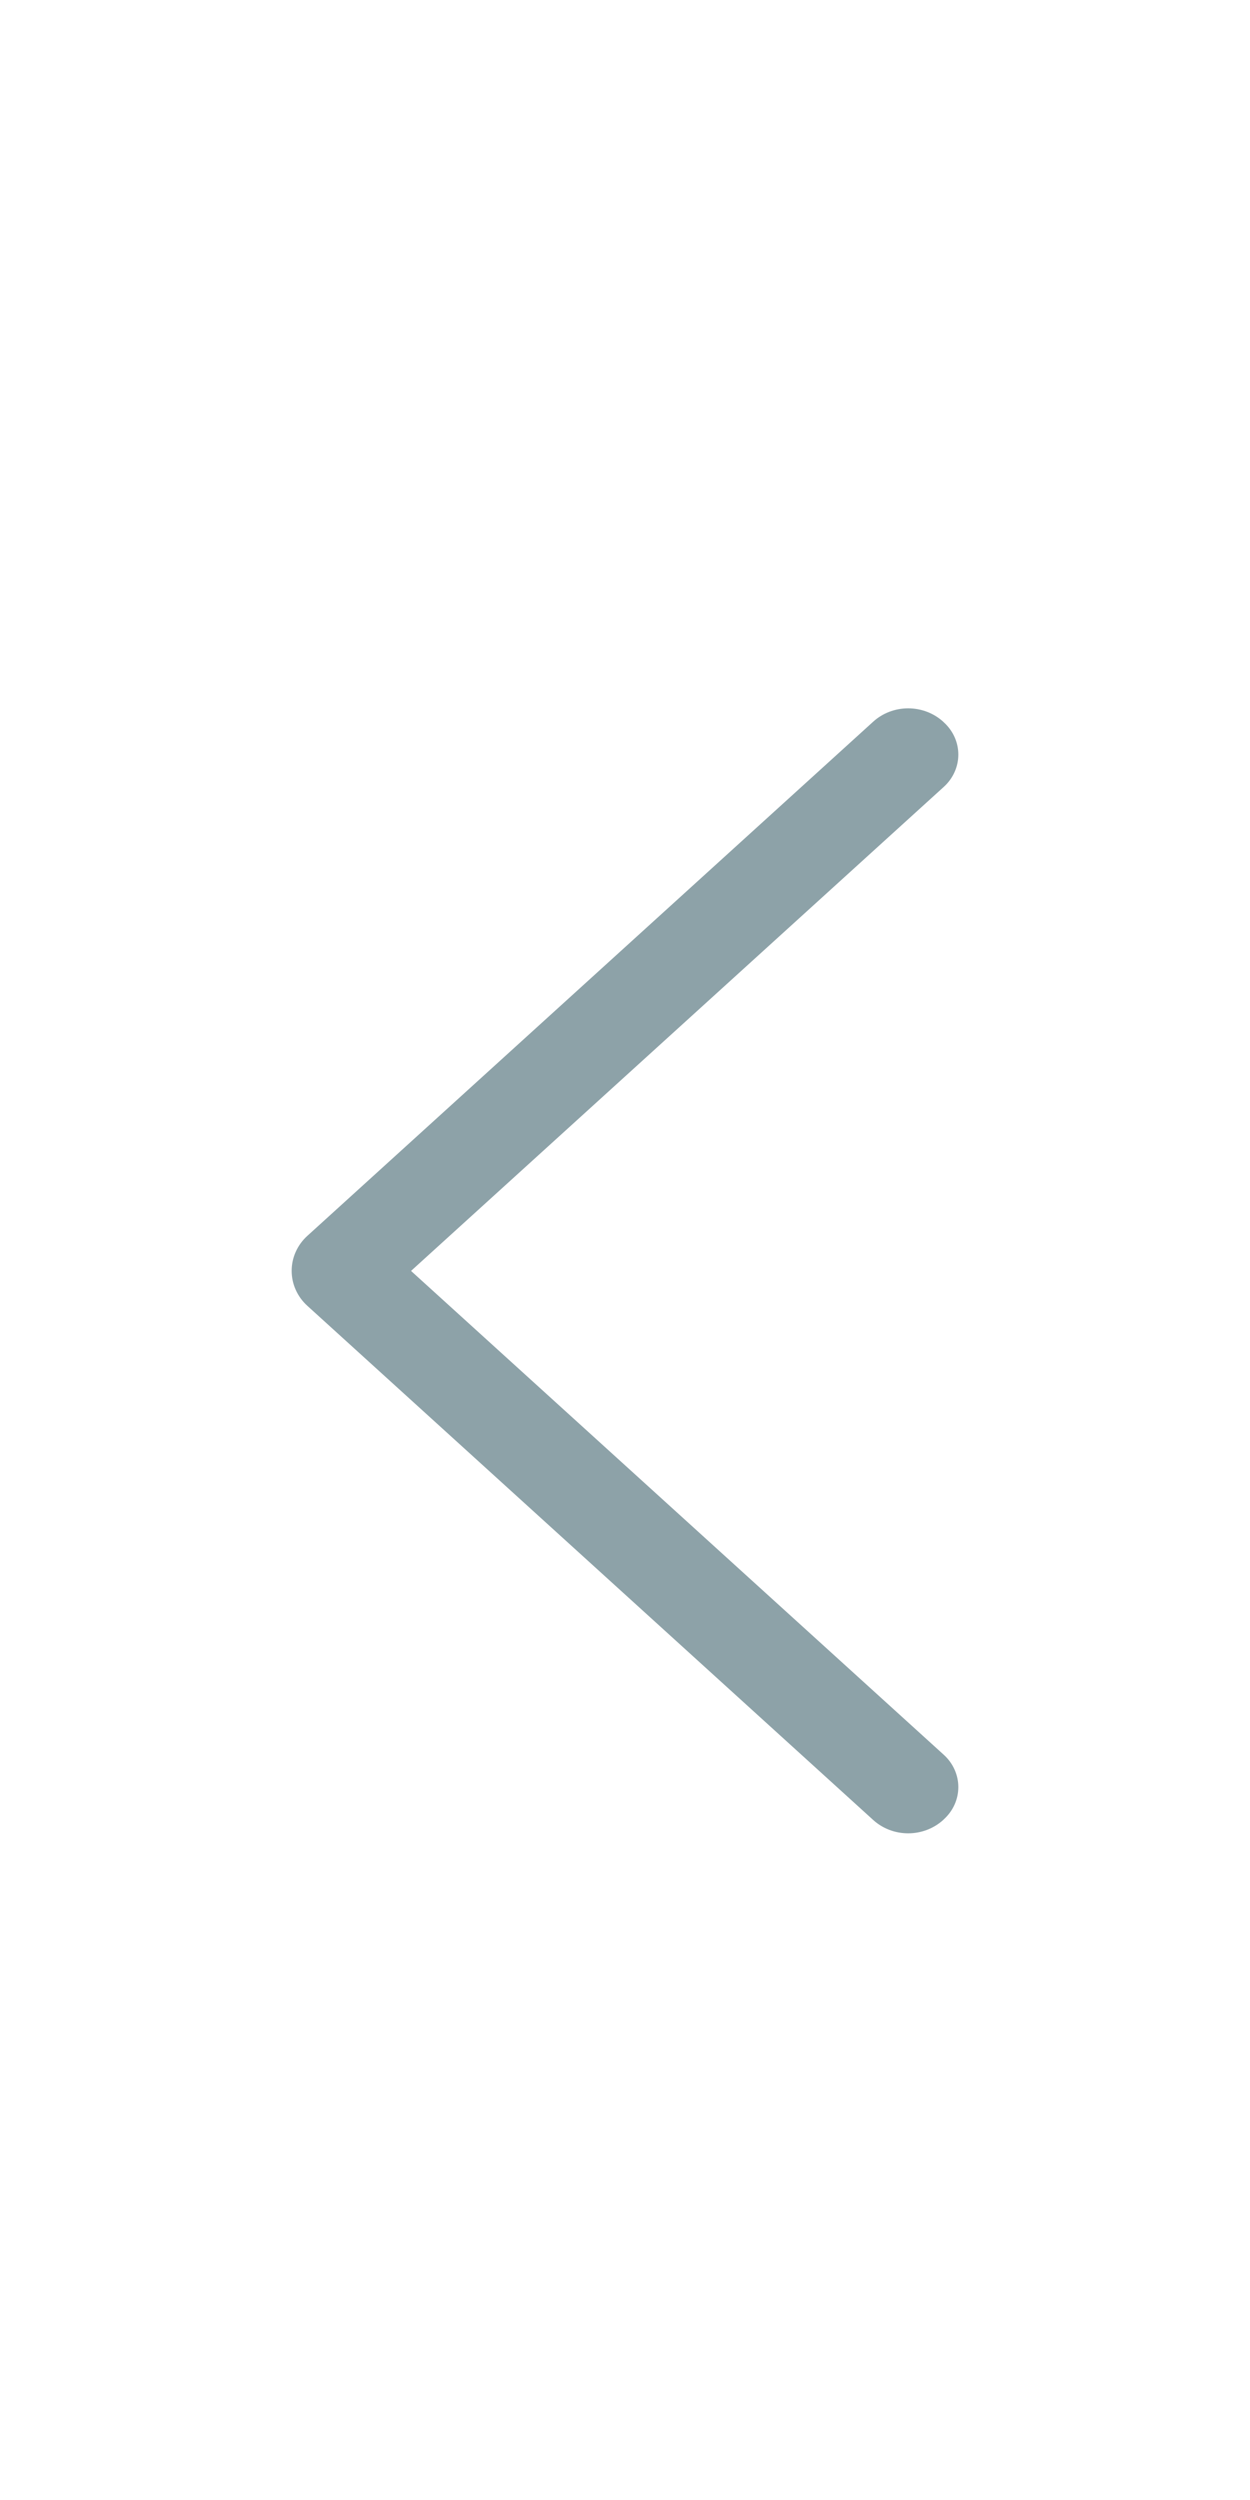 <svg width="30" height="60" viewBox="0 0 30 60" fill="none" xmlns="http://www.w3.org/2000/svg">
<path d="M7.378 29.659L20.956 17.321C21.182 17.115 21.483 17 21.796 17C22.109 17 22.41 17.115 22.637 17.321L22.651 17.335C22.761 17.435 22.849 17.555 22.909 17.688C22.969 17.821 23 17.965 23 18.11C23 18.255 22.969 18.398 22.909 18.531C22.849 18.665 22.761 18.785 22.651 18.885L9.865 30.502L22.651 42.115C22.761 42.215 22.849 42.335 22.909 42.469C22.969 42.602 23 42.745 23 42.89C23 43.035 22.969 43.179 22.909 43.312C22.849 43.445 22.761 43.565 22.651 43.665L22.637 43.679C22.41 43.885 22.109 44 21.796 44C21.483 44 21.182 43.885 20.956 43.679L7.378 31.341C7.258 31.233 7.163 31.102 7.098 30.957C7.033 30.813 7 30.657 7 30.5C7 30.343 7.033 30.187 7.098 30.043C7.163 29.898 7.258 29.767 7.378 29.659Z" fill="#8DA2A8"/>
</svg>
